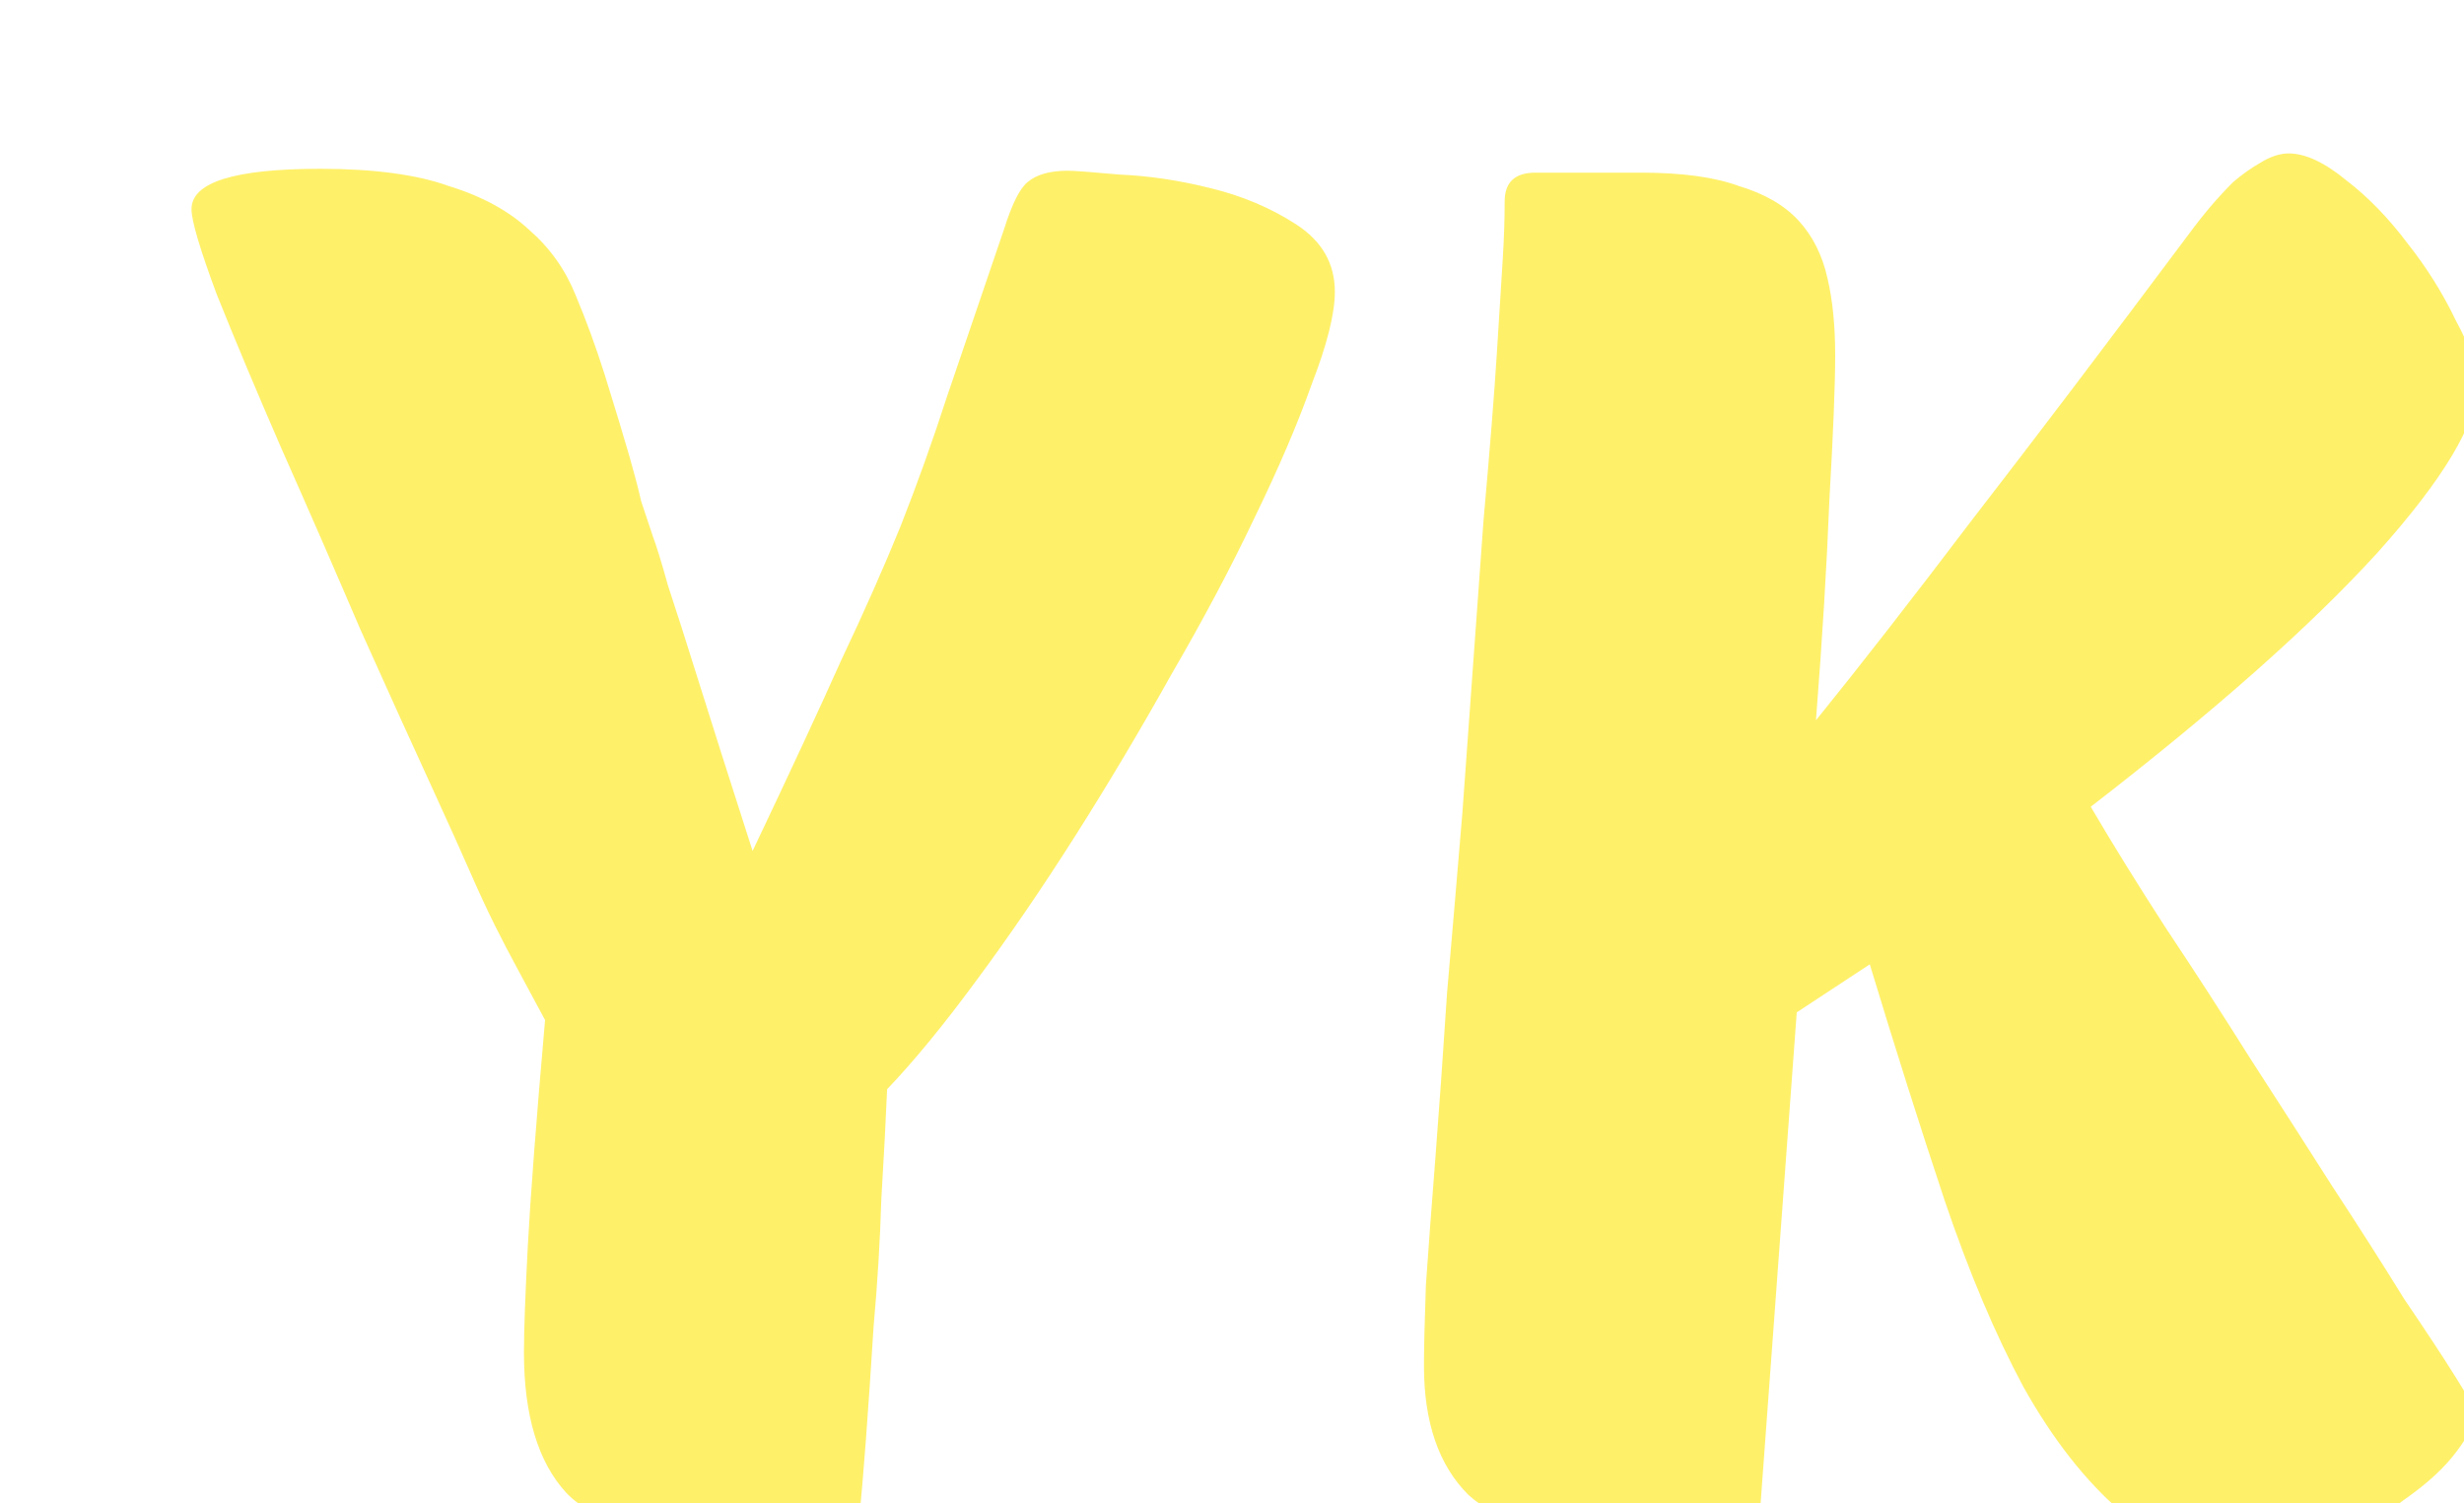 <svg width="100" height="61" viewBox="0 0 100 61" fill="none" xmlns="http://www.w3.org/2000/svg">
<g filter="url(#filter0_dd_2_11)">
<path d="M22.095 57.084C18.976 57.084 16.844 56.486 15.7 55.29C14.556 54.042 13.985 52.145 13.985 49.597C13.985 48.713 14.037 47.283 14.14 45.308C14.244 43.332 14.478 40.265 14.842 36.105C14.426 35.325 14.062 34.65 13.751 34.078C13.439 33.506 13.127 32.908 12.815 32.284C12.503 31.66 12.165 30.932 11.801 30.1C11.437 29.268 10.969 28.229 10.397 26.981C9.513 25.057 8.499 22.822 7.356 20.274C6.264 17.726 5.198 15.283 4.158 12.943C3.118 10.552 2.234 8.446 1.507 6.626C0.831 4.806 0.493 3.663 0.493 3.195C0.493 2.103 2.234 1.557 5.718 1.557C7.901 1.557 9.643 1.791 10.943 2.259C12.295 2.675 13.387 3.273 14.218 4.053C15.05 4.78 15.674 5.664 16.09 6.704C16.506 7.692 16.896 8.758 17.26 9.902C17.728 11.409 18.066 12.527 18.274 13.255C18.482 13.983 18.638 14.581 18.742 15.049C18.898 15.517 19.054 15.985 19.21 16.453C19.366 16.869 19.574 17.544 19.834 18.48C20.145 19.416 20.561 20.716 21.081 22.38C21.601 24.043 22.329 26.331 23.265 29.242C24.773 26.071 25.968 23.497 26.852 21.522C27.788 19.546 28.594 17.726 29.27 16.063C29.946 14.347 30.57 12.605 31.142 10.838C31.766 9.018 32.545 6.73 33.481 3.975C33.793 2.987 34.105 2.363 34.417 2.103C34.781 1.791 35.327 1.635 36.055 1.635C36.315 1.635 37.017 1.687 38.16 1.791C39.356 1.843 40.578 2.025 41.826 2.337C43.126 2.649 44.295 3.143 45.335 3.819C46.375 4.495 46.895 5.404 46.895 6.548C46.895 7.432 46.583 8.68 45.959 10.292C45.387 11.903 44.608 13.723 43.62 15.751C42.684 17.726 41.566 19.832 40.266 22.068C39.018 24.303 37.719 26.487 36.367 28.619C35.015 30.75 33.663 32.726 32.312 34.546C31.012 36.313 29.816 37.769 28.724 38.913C28.672 40.161 28.594 41.642 28.49 43.358C28.438 45.074 28.334 46.79 28.178 48.505C28.074 50.169 27.97 51.703 27.866 53.107C27.762 54.458 27.684 55.394 27.632 55.914C27.58 56.33 27.476 56.642 27.32 56.85C27.164 57.006 26.852 57.084 26.384 57.084H22.095ZM93.171 52.015C93.171 52.431 92.911 52.977 92.391 53.653C91.923 54.276 91.247 54.9 90.363 55.524C89.531 56.148 88.544 56.694 87.4 57.162C86.308 57.63 85.138 57.864 83.89 57.864C81.967 57.864 80.277 57.266 78.821 56.07C77.365 54.822 76.04 53.133 74.844 51.001C73.7 48.869 72.634 46.348 71.646 43.436C70.659 40.473 69.645 37.275 68.605 33.844L65.641 35.793L64.16 55.914C64.108 56.33 64.004 56.642 63.848 56.85C63.692 57.006 63.38 57.084 62.912 57.084H58.623C55.659 57.084 53.553 56.512 52.306 55.368C51.11 54.172 50.512 52.431 50.512 50.143C50.512 49.415 50.538 48.323 50.59 46.868C50.694 45.36 50.824 43.618 50.98 41.642C51.136 39.615 51.292 37.405 51.448 35.014C51.656 32.622 51.864 30.178 52.072 27.683C52.435 22.692 52.721 18.74 52.929 15.829C53.189 12.917 53.371 10.63 53.475 8.966C53.579 7.25 53.657 6.002 53.709 5.222C53.761 4.391 53.787 3.611 53.787 2.883C53.787 2.103 54.203 1.713 55.035 1.713H59.324C60.988 1.713 62.314 1.895 63.302 2.259C64.341 2.571 65.147 3.039 65.719 3.663C66.291 4.287 66.681 5.066 66.889 6.002C67.097 6.886 67.201 7.926 67.201 9.122C67.201 10.318 67.123 12.267 66.967 14.971C66.863 17.622 66.681 20.612 66.421 23.939C68.189 21.756 70.294 19.052 72.738 15.829C75.234 12.605 78.249 8.628 81.785 3.897C81.941 3.689 82.149 3.429 82.409 3.117C82.721 2.753 83.032 2.415 83.344 2.103C83.708 1.791 84.072 1.531 84.436 1.323C84.852 1.063 85.242 0.933 85.606 0.933C86.282 0.933 87.062 1.297 87.946 2.025C88.829 2.701 89.661 3.559 90.441 4.598C91.221 5.586 91.871 6.626 92.391 7.718C92.963 8.758 93.249 9.642 93.249 10.37C93.249 11.877 91.897 14.139 89.194 17.154C86.49 20.118 82.617 23.549 77.573 27.449C78.457 28.956 79.471 30.594 80.615 32.362C81.759 34.078 82.903 35.845 84.046 37.665C85.19 39.433 86.308 41.175 87.4 42.89C88.492 44.554 89.453 46.062 90.285 47.413C91.169 48.713 91.871 49.779 92.391 50.611C92.911 51.443 93.171 51.911 93.171 52.015Z" fill="#FFF06A"/>
</g>
<defs>
<filter id="filter0_dd_2_11" x="0.493" y="0.933" width="98.712" height="59.578" filterUnits="userSpaceOnUse" color-interpolation-filters="sRGB">
<feFlood flood-opacity="0" result="BackgroundImageFix"/>
<feColorMatrix in="SourceAlpha" type="matrix" values="0 0 0 0 0 0 0 0 0 0 0 0 0 0 0 0 0 0 127 0" result="hardAlpha"/>
<feOffset dx="5.956" dy="2.647"/>
<feComposite in2="hardAlpha" operator="out"/>
<feColorMatrix type="matrix" values="0 0 0 0 0.912 0 0 0 0 0.202 0 0 0 0 0.457 0 0 0 1 0"/>
<feBlend mode="normal" in2="BackgroundImageFix" result="effect1_dropShadow_2_11"/>
<feColorMatrix in="SourceAlpha" type="matrix" values="0 0 0 0 0 0 0 0 0 0 0 0 0 0 0 0 0 0 127 0" result="hardAlpha"/>
<feOffset dx="1.323" dy="2.647"/>
<feComposite in2="hardAlpha" operator="out"/>
<feColorMatrix type="matrix" values="0 0 0 0 0.992 0 0 0 0 0.333 0 0 0 0 0.333 0 0 0 1 0"/>
<feBlend mode="normal" in2="effect1_dropShadow_2_11" result="effect2_dropShadow_2_11"/>
<feBlend mode="normal" in="SourceGraphic" in2="effect2_dropShadow_2_11" result="shape"/>
</filter>
</defs>
</svg>
